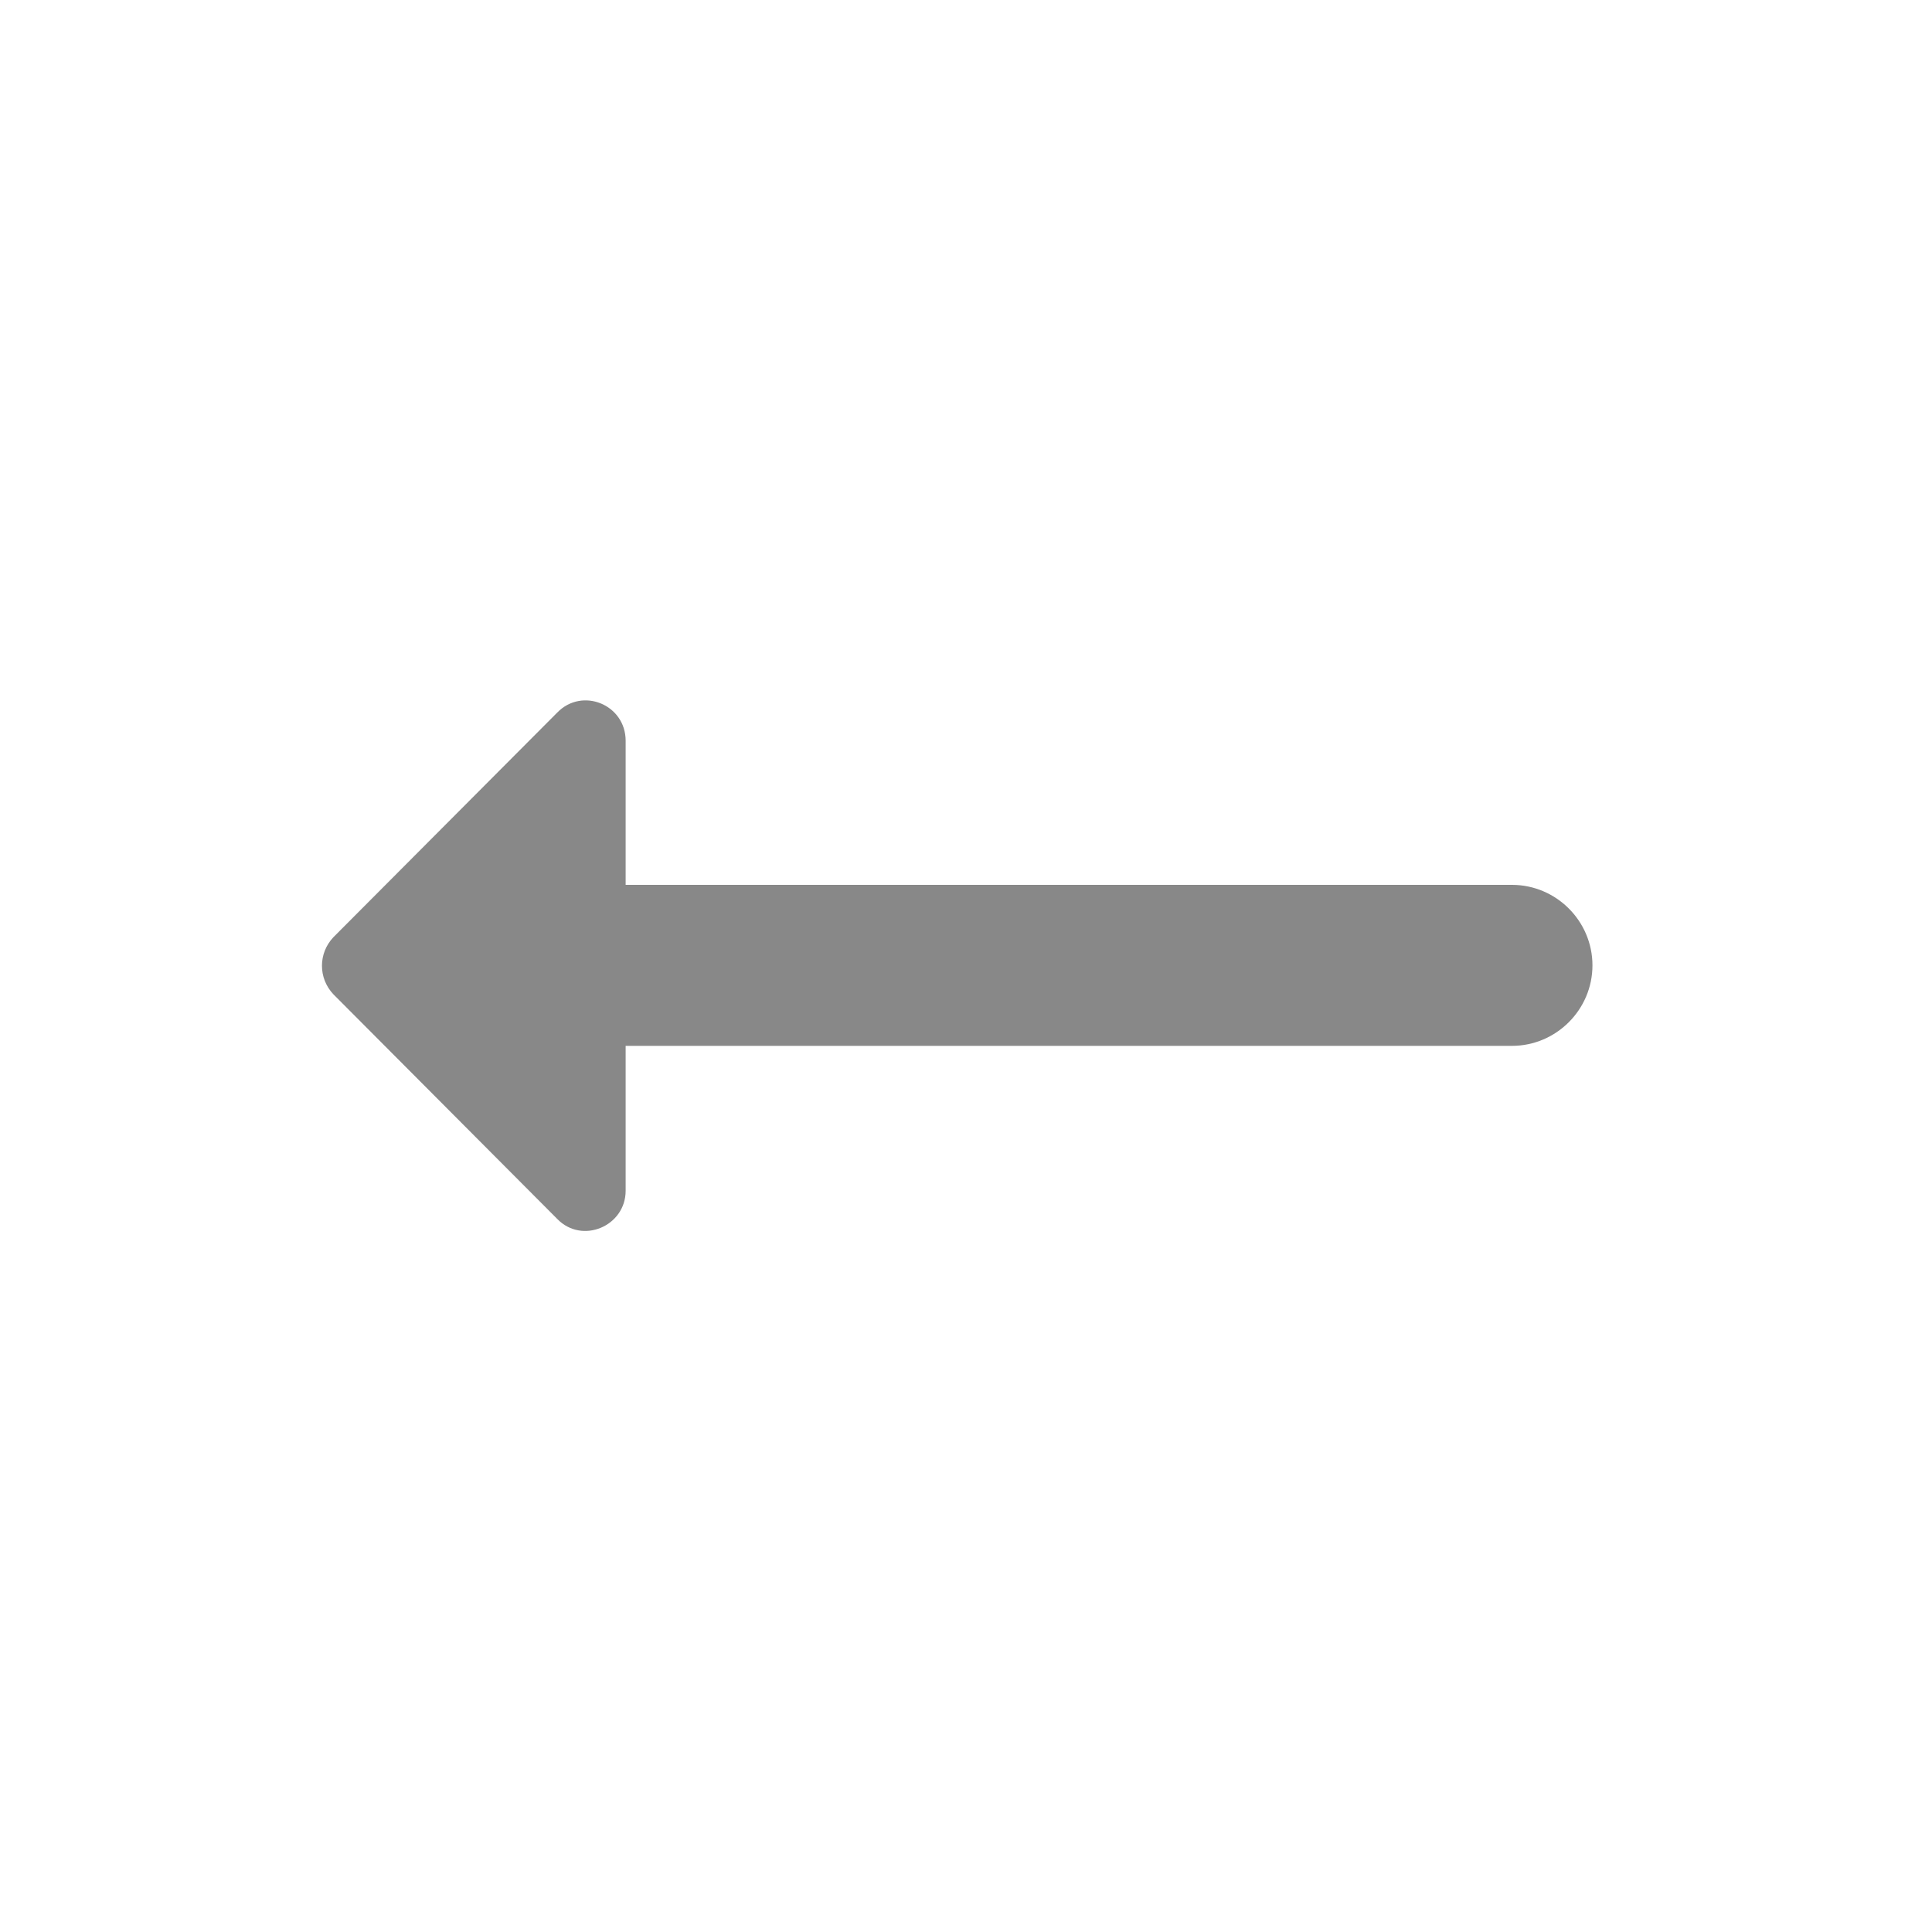 <svg width="24" height="24" viewBox="0 0 24 24" fill="none" xmlns="http://www.w3.org/2000/svg">
<path d="M7.772 12.992L18.782 12.992C19.332 12.992 19.782 12.542 19.782 11.992C19.782 11.442 19.332 10.992 18.782 10.992L7.772 10.992L7.772 9.202C7.772 8.752 7.232 8.532 6.922 8.852L4.142 11.642C3.952 11.842 3.952 12.152 4.142 12.352L6.922 15.142C7.232 15.462 7.772 15.232 7.772 14.792L7.772 12.992Z" fill="#888888"/>
</svg>
